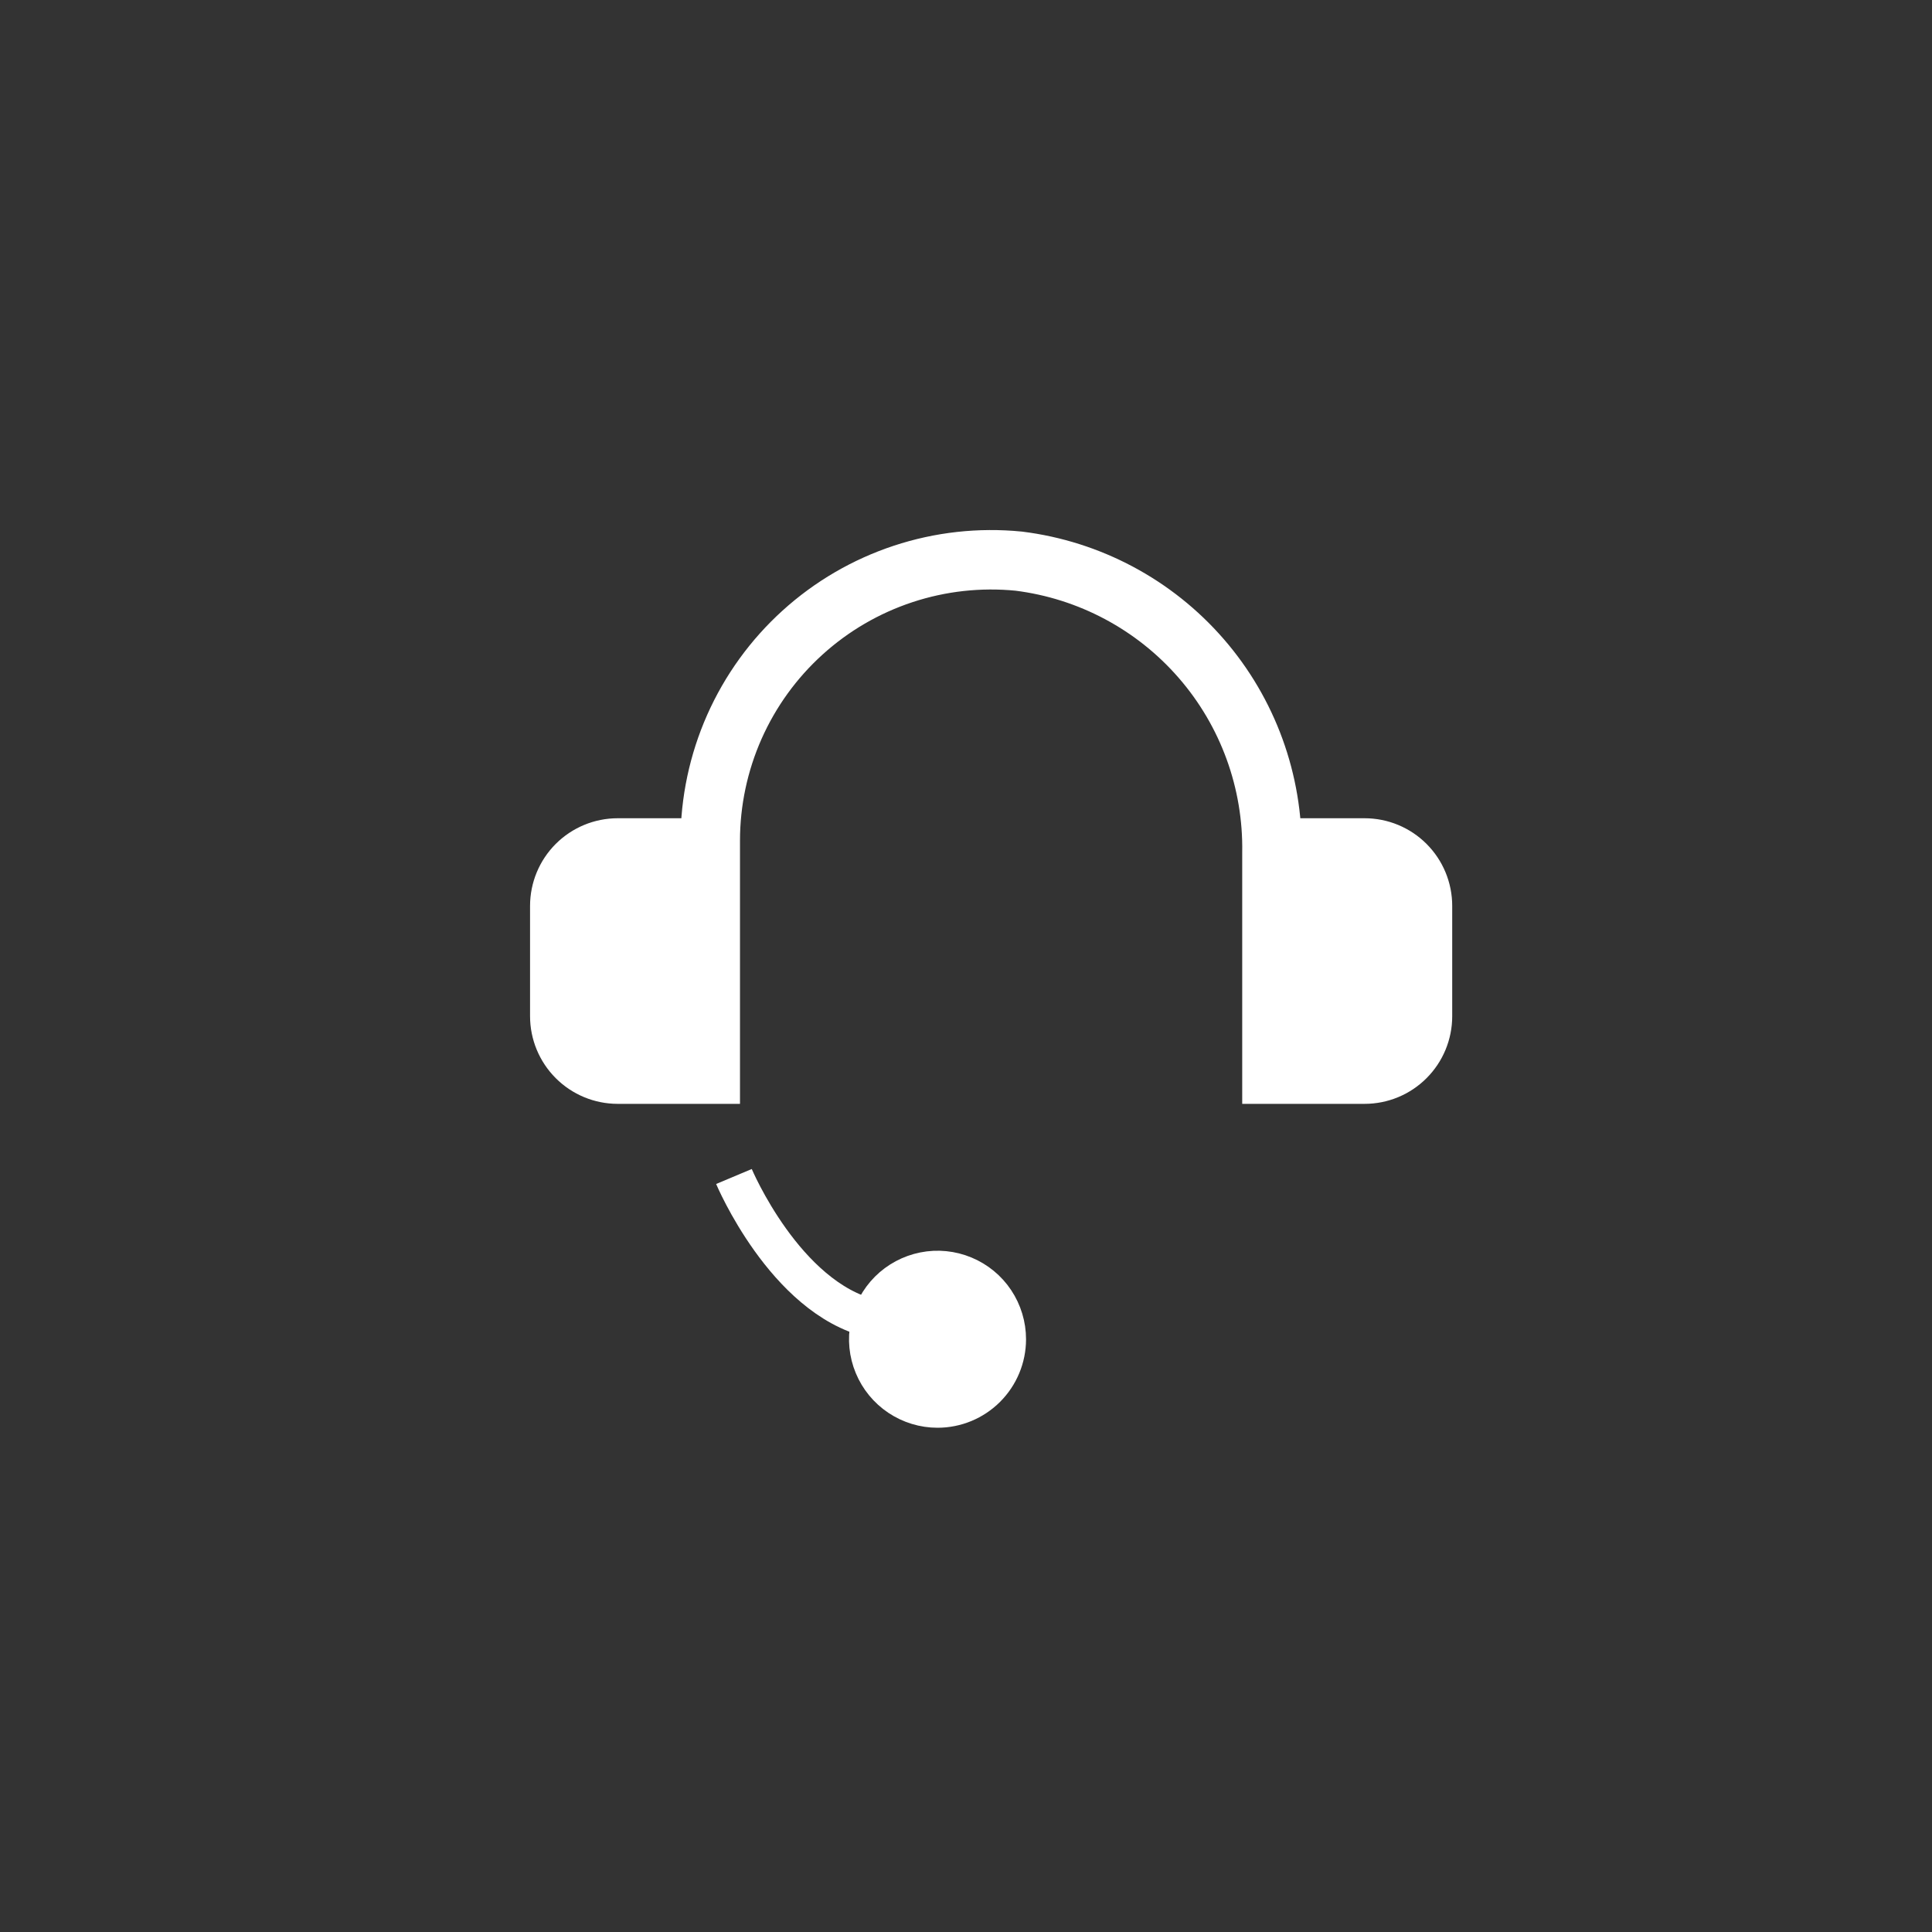 <svg width="65" height="65" viewBox="0 0 65 65" fill="none" xmlns="http://www.w3.org/2000/svg">
<rect x="0" y="0" width="65" height="65" fill="#333333" stroke="none"/>
<g clip-path="url(#clip0_287_368)">
<path d="M33.87 45.06C33.87 44.6 33.734 44.149 33.479 43.766C33.224 43.383 32.86 43.084 32.435 42.908C32.01 42.731 31.541 42.684 31.09 42.774C30.638 42.864 30.223 43.085 29.897 43.41C29.572 43.736 29.35 44.151 29.259 44.602C29.169 45.054 29.215 45.522 29.392 45.947C29.568 46.373 29.866 46.736 30.249 46.992C30.632 47.248 31.082 47.385 31.542 47.385C32.159 47.385 32.751 47.14 33.187 46.704C33.623 46.268 33.869 45.677 33.87 45.06Z" fill="white" stroke="white" stroke-width="1.3" stroke-miterlimit="10"/>
<path d="M42.861 28.529H45.91C46.427 28.529 46.922 28.734 47.287 29.099C47.653 29.465 47.858 29.96 47.858 30.477V34.19C47.858 34.707 47.653 35.202 47.287 35.567C46.922 35.933 46.427 36.138 45.91 36.138H42.793V28.691C42.833 26.293 41.986 23.964 40.413 22.153C38.841 20.342 36.655 19.176 34.275 18.879C32.962 18.749 31.636 18.896 30.384 19.31C29.131 19.724 27.978 20.396 27.001 21.282C26.023 22.168 25.242 23.249 24.707 24.455C24.173 25.661 23.896 26.966 23.896 28.285V36.138H20.78C20.264 36.137 19.769 35.932 19.404 35.566C19.039 35.201 18.834 34.706 18.833 34.19V30.477C18.834 29.96 19.039 29.465 19.404 29.1C19.769 28.735 20.265 28.529 20.781 28.529H23.831" stroke="white" stroke-width="2" stroke-miterlimit="10"/>
<path d="M24.693 39.582C24.693 39.582 26.407 43.659 29.325 44.36" stroke="white" stroke-width="1.3" stroke-miterlimit="10"/>
<path d="M47.662 29.24H43.412V36.323H47.662V29.24Z" fill="white"/>
<path d="M23.579 29.24H19.329V36.323H23.579V29.24Z" fill="white"/>
</g>
<defs>
<clipPath id="clip0_287_368">
<rect width="34" height="34" fill="white" transform="translate(16 16)"/>
</clipPath>
</defs>
</svg>
